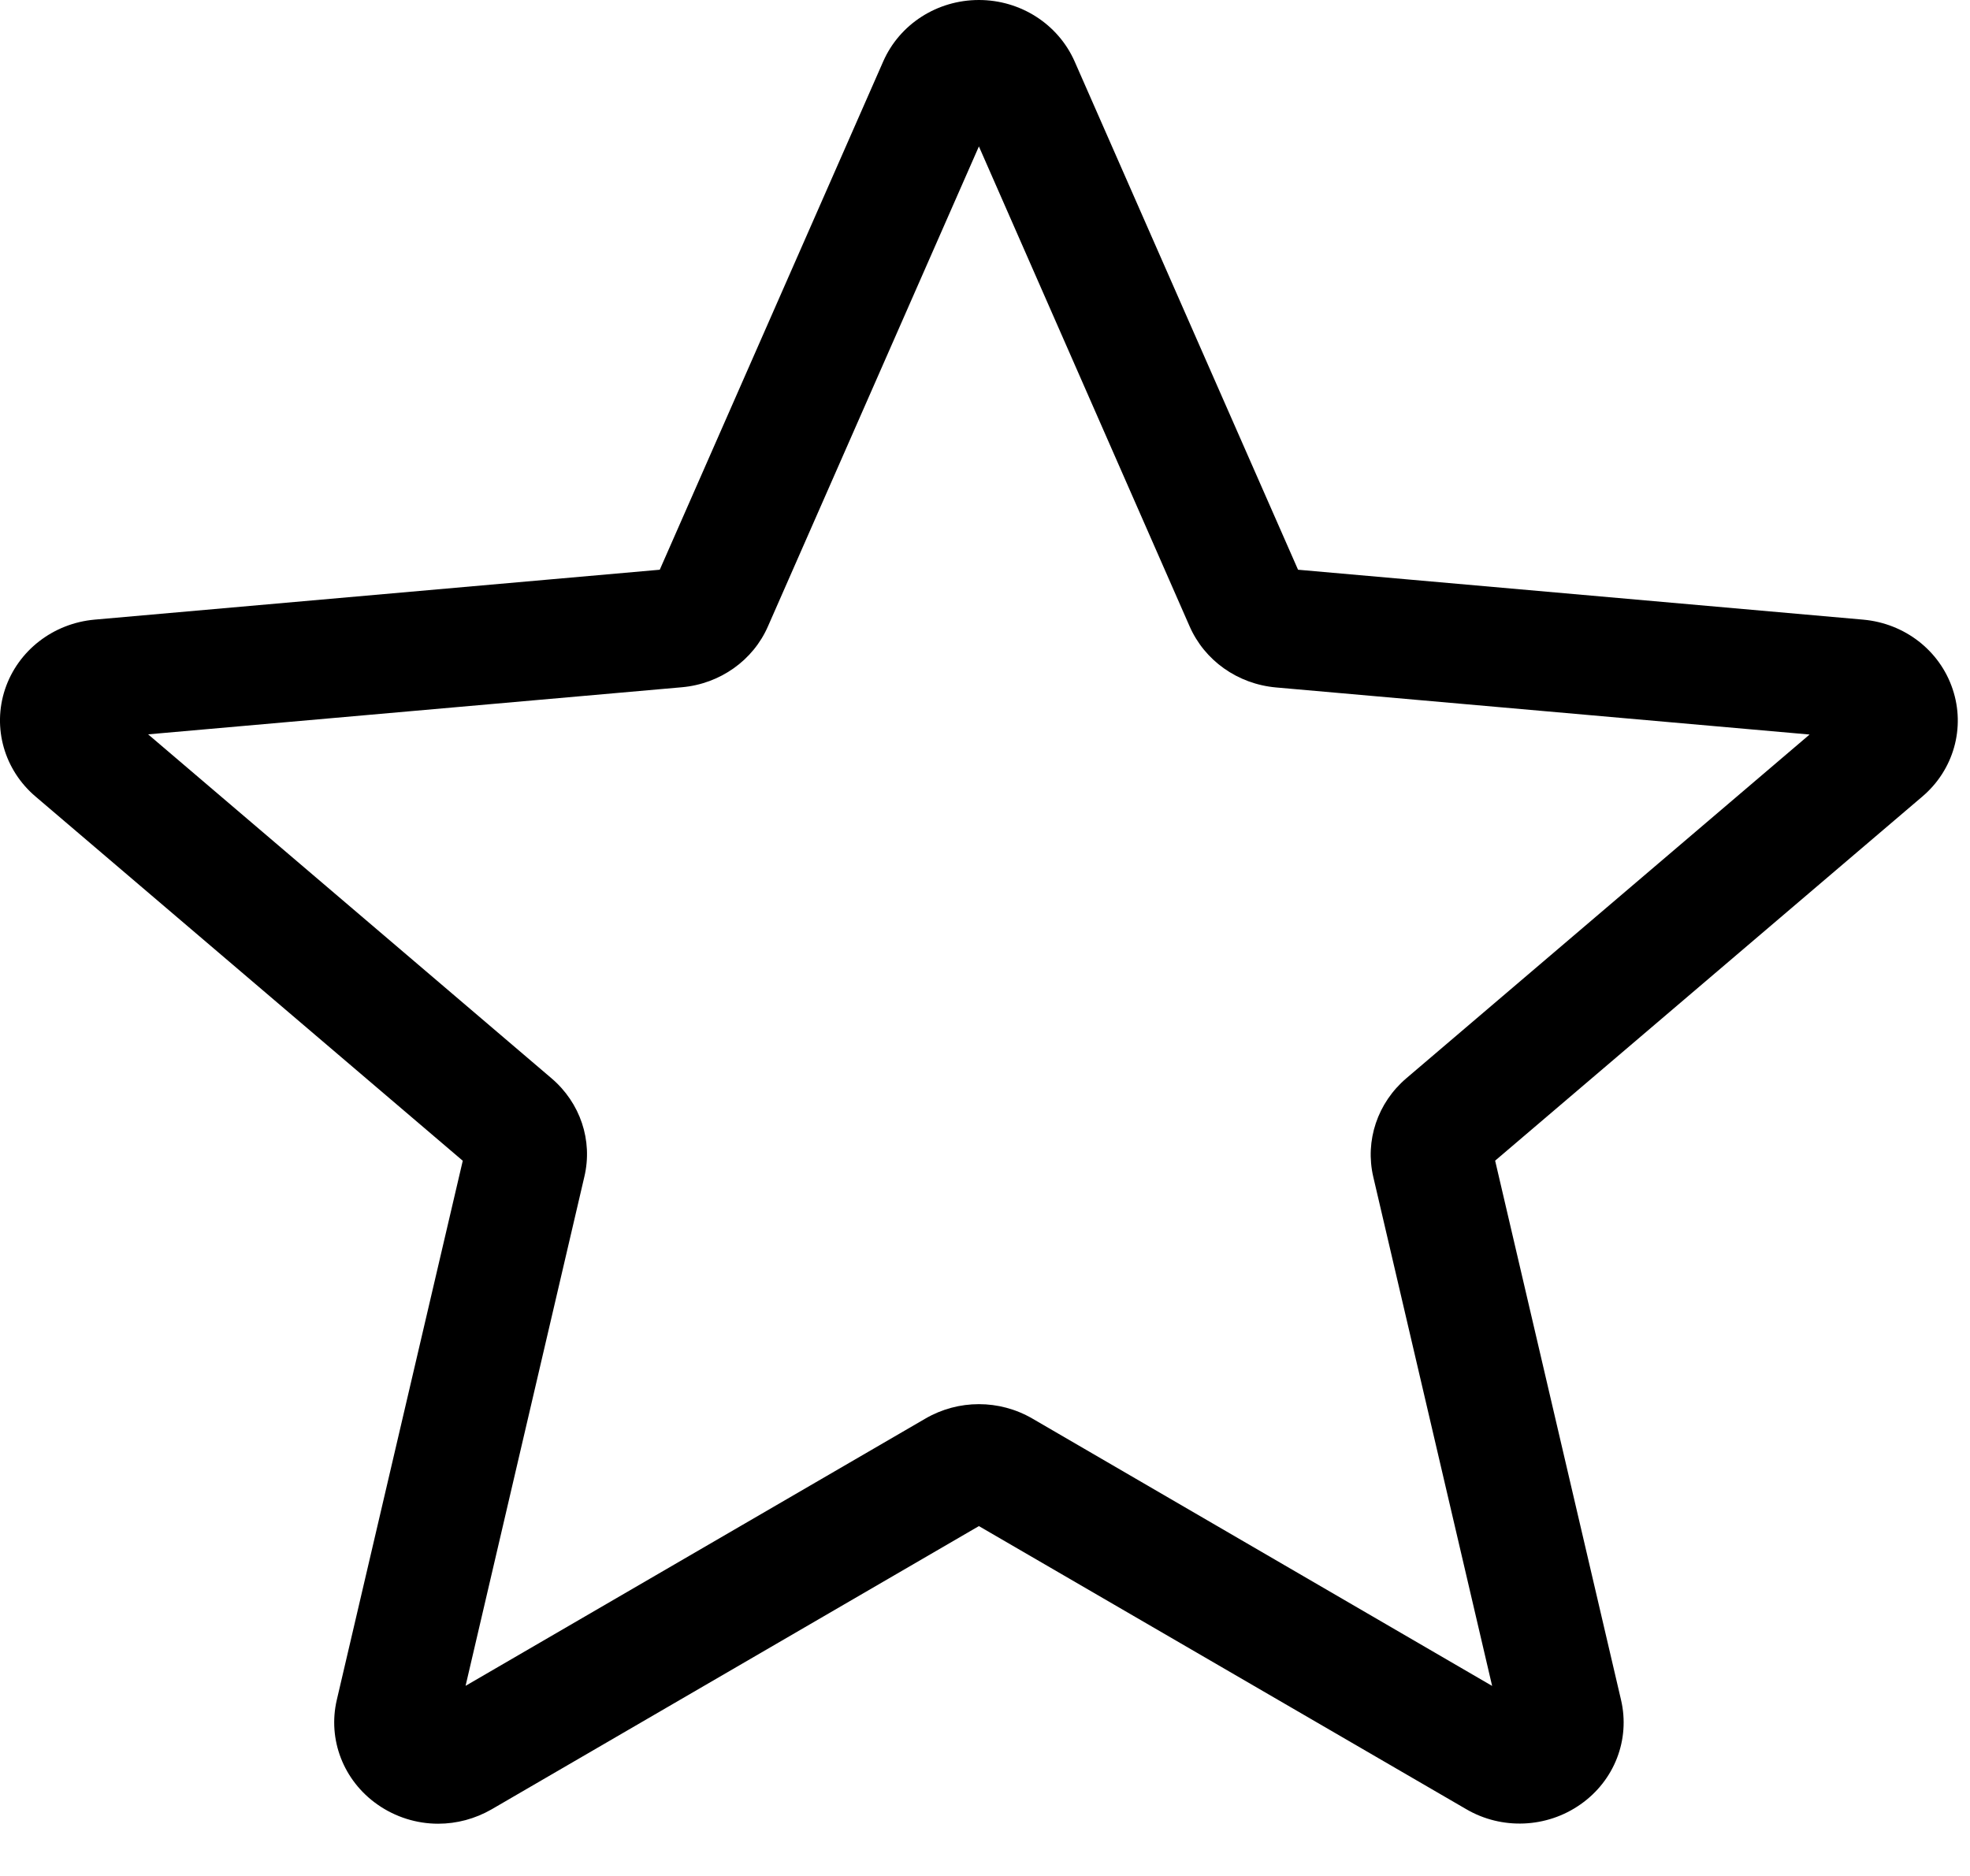 <svg width="21" height="20" viewBox="0 0 21 20" fill="none" xmlns="http://www.w3.org/2000/svg">
<path d="M4.671 19.443C4.442 19.443 4.215 19.373 4.022 19.237C3.661 18.983 3.492 18.546 3.59 18.124L4.933 12.375L0.38 8.493C0.045 8.209 -0.083 7.759 0.054 7.347C0.192 6.936 0.566 6.646 1.008 6.606L7.033 6.074L9.415 0.655C9.59 0.257 9.99 0 10.435 0C10.879 0 11.279 0.257 11.455 0.654L13.837 6.074L19.86 6.606C20.304 6.645 20.678 6.936 20.815 7.347C20.953 7.758 20.826 8.209 20.491 8.493L15.938 12.374L17.28 18.123C17.379 18.546 17.21 18.983 16.849 19.236C16.489 19.49 16.009 19.51 15.63 19.288L10.435 16.27L5.24 19.29C5.064 19.391 4.869 19.443 4.671 19.443ZM10.435 14.97C10.632 14.97 10.828 15.021 11.004 15.123L15.906 17.974L14.639 12.547C14.549 12.161 14.684 11.758 14.991 11.496L19.29 7.831L13.602 7.329C13.192 7.292 12.84 7.042 12.68 6.675L10.435 1.561L8.187 6.676C8.029 7.04 7.676 7.291 7.268 7.327L1.579 7.829L5.878 11.495C6.186 11.757 6.321 12.159 6.229 12.546L4.963 17.973L9.866 15.123C10.042 15.021 10.237 14.97 10.435 14.97ZM6.987 6.179C6.987 6.179 6.987 6.18 6.986 6.181L6.987 6.179ZM13.881 6.176L13.882 6.178C13.882 6.177 13.882 6.177 13.881 6.176Z" fill="black"/>
</svg>
